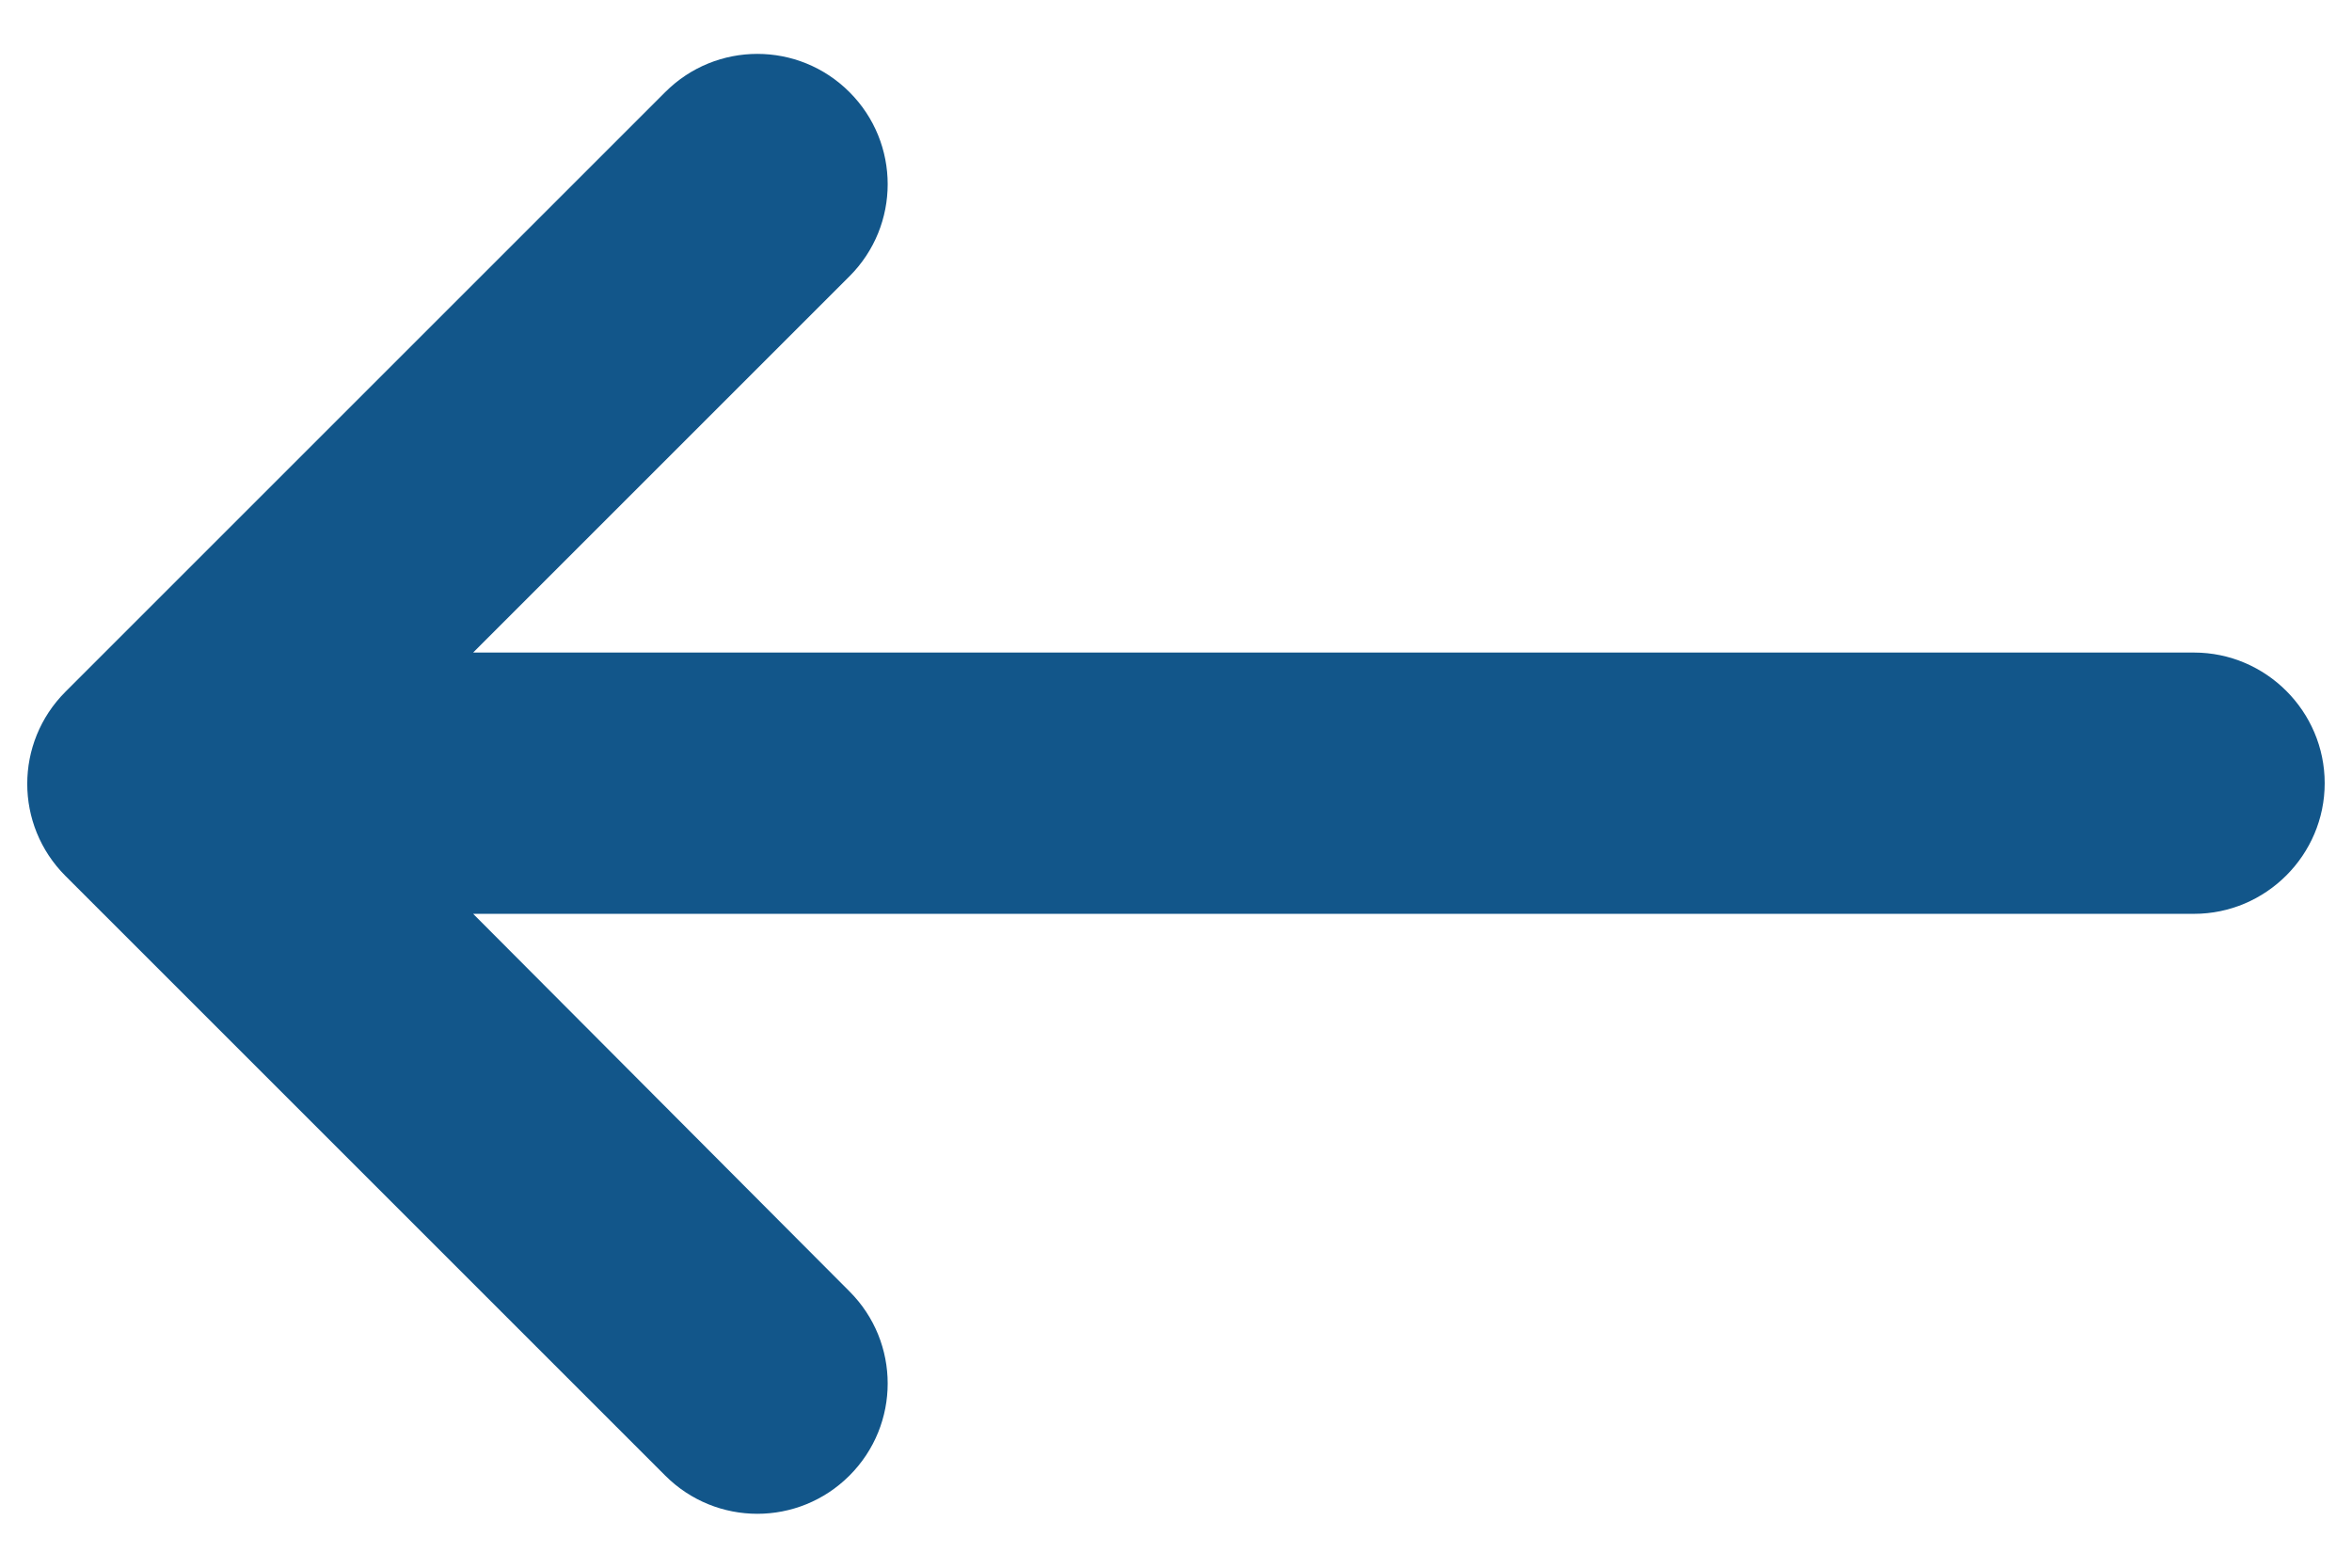<svg width="18" height="12" viewBox="0 0 18 12" fill="none" xmlns="http://www.w3.org/2000/svg">
<path d="M16.791 4.995H3.621L6.501 2.115C6.891 1.725 6.891 1.095 6.501 0.705C6.111 0.315 5.481 0.315 5.091 0.705L0.501 5.295C0.111 5.685 0.111 6.315 0.501 6.705L5.091 11.295C5.481 11.685 6.111 11.685 6.501 11.295C6.891 10.905 6.891 10.275 6.501 9.885L3.621 6.995H16.791C17.341 6.995 17.791 6.545 17.791 5.995C17.791 5.445 17.341 4.995 16.791 4.995Z" fill="#12568A"/>
</svg>
